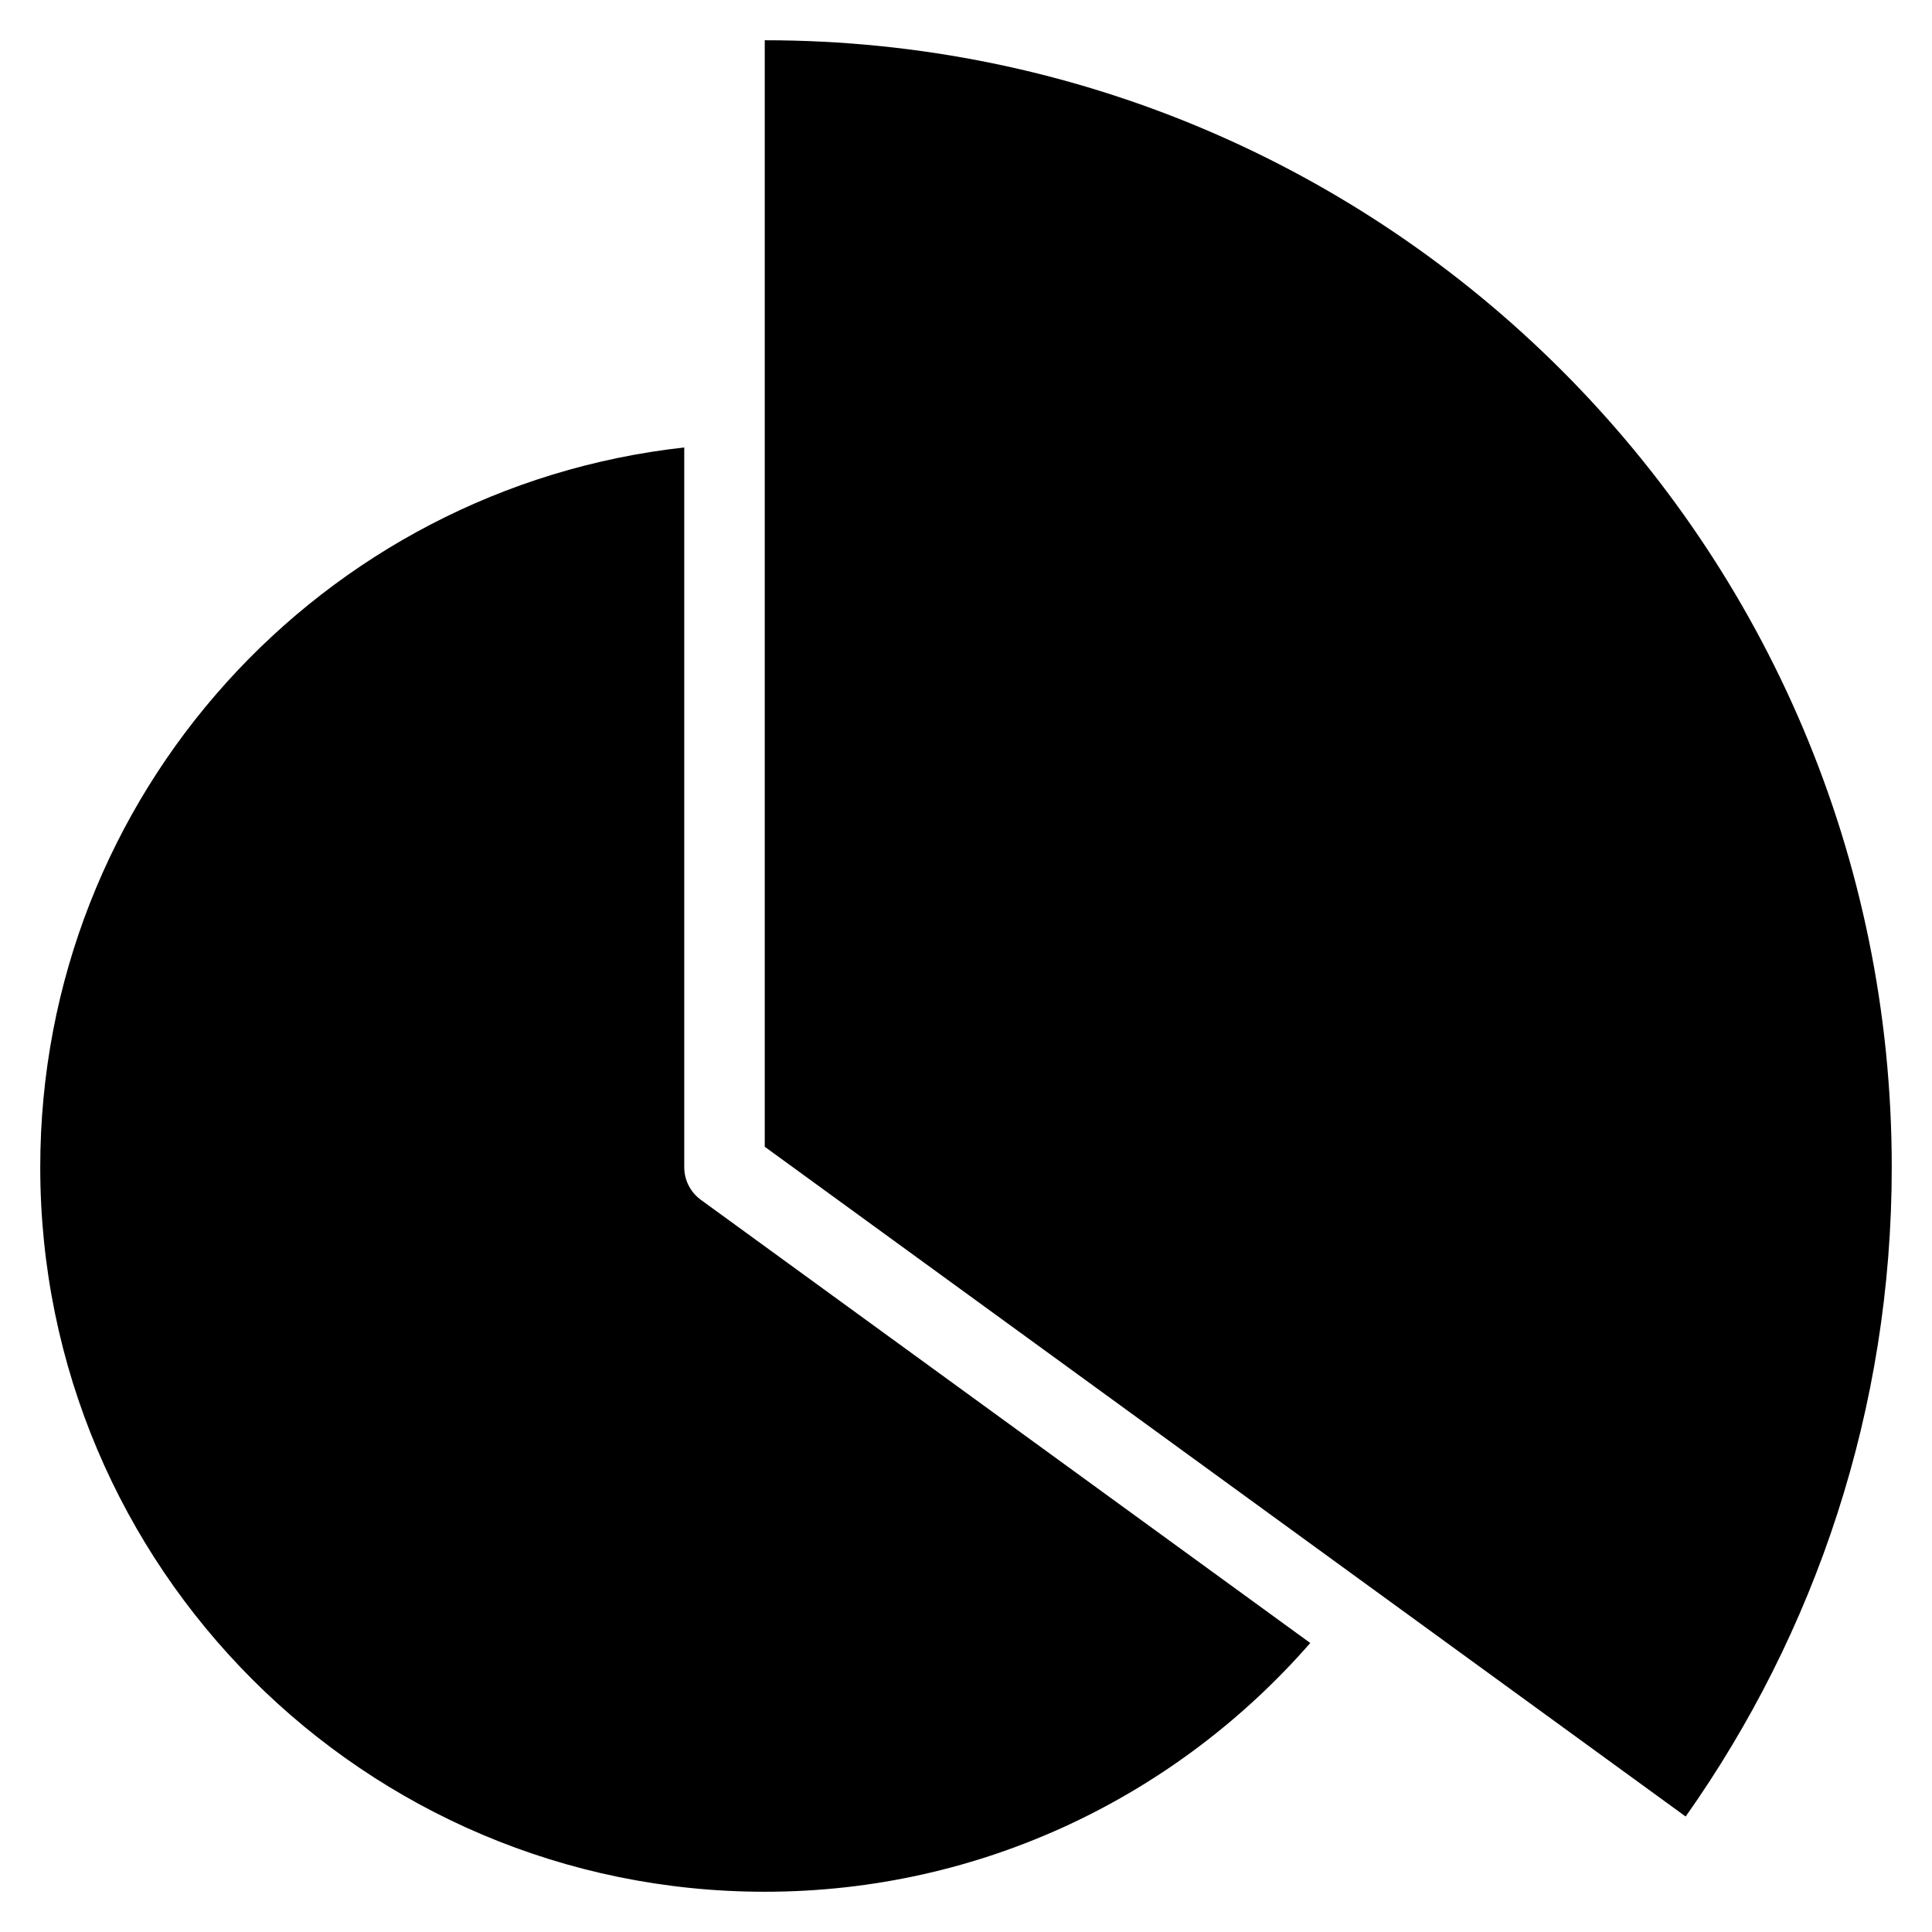 <?xml version="1.0" encoding="utf-8"?>
<!-- Generator: Adobe Illustrator 20.0.0, SVG Export Plug-In . SVG Version: 6.00 Build 0)  -->
<!DOCTYPE svg PUBLIC "-//W3C//DTD SVG 1.1//EN" "http://www.w3.org/Graphics/SVG/1.1/DTD/svg11.dtd">
<svg version="1.1" id="Layer_1" xmlns="http://www.w3.org/2000/svg" xmlns:xlink="http://www.w3.org/1999/xlink" x="0px" y="0px"
	 width="48px" height="48px" viewBox="0 0 48 48" enable-background="new 0 0 48 48" xml:space="preserve">
<path d="M19,1v27.491l22.88,16.64C45.101,40.57,47,35.008,47,29C47,13.536,34.464,1,19,1z"/>
<path d="M19,47c5.412,0,10.253-2.4,13.553-6.18L17.412,29.809C17.153,29.62,17,29.32,17,29V11.117C8.001,12.113,1,19.736,1,29
	C1,38.941,9.059,47,19,47z"/>
</svg>
